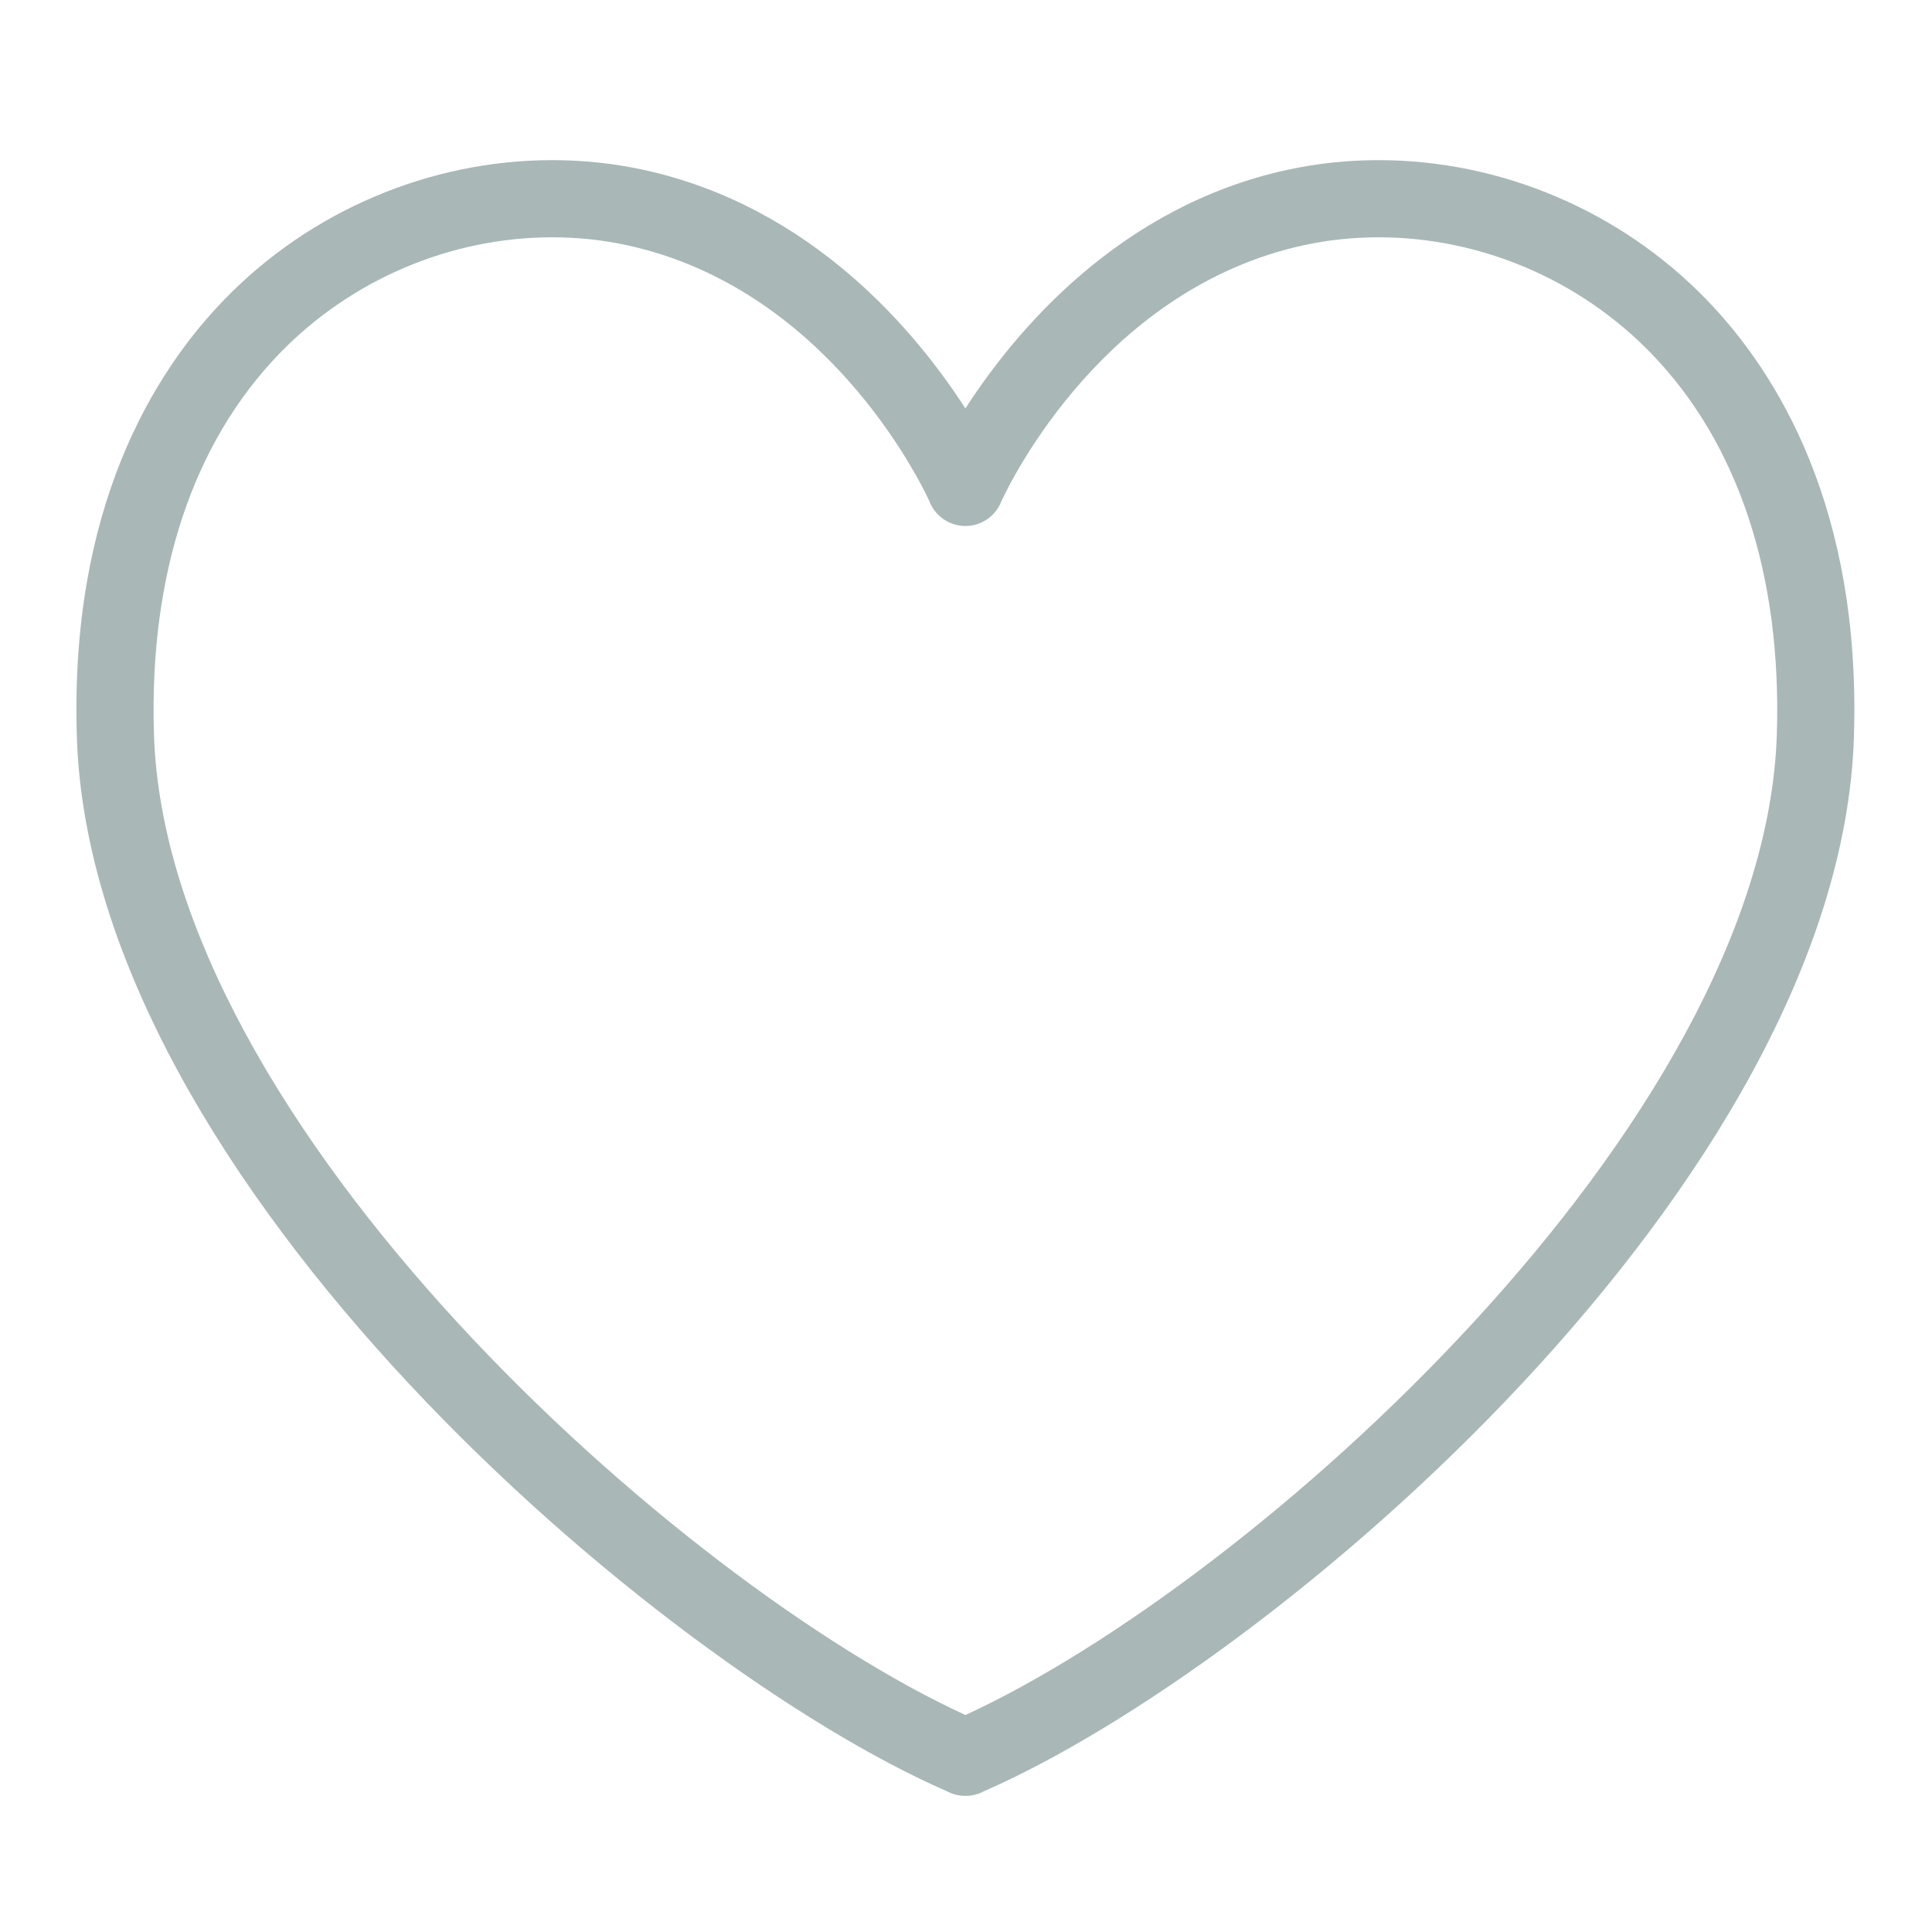 <?xml version="1.0" standalone="no"?><!DOCTYPE svg PUBLIC "-//W3C//DTD SVG 1.1//EN" "http://www.w3.org/Graphics/SVG/1.1/DTD/svg11.dtd"><svg width="200" height="200" viewBox="0 0 200 200" version="1.1" xmlns="http://www.w3.org/2000/svg" xmlns:xlink="http://www.w3.org/1999/xlink"><defs><style type="text/css"><![CDATA[
@font-face { font-family: ifont; src: url(http://at.alicdn.com/t/font_1442373896_4754455.eot?#iefix) format(embedded-opentype), url(http://at.alicdn.com/t/font_1442373896_4754455.woff) format(woff), url(http://at.alicdn.com/t/font_1442373896_4754455.ttf) format(truetype), url(http://at.alicdn.com/t/font_1442373896_4754455.svg#ifont) format(svg); }

]]></style></defs><g class="transform-group"><g transform="scale(0.195, 0.195)"><path d="M512.635 953.373c-0.016 0-0.049 0-0.082 0l-0.106 0c-3.342 0-6.533-0.807-9.355-2.261C349.27 884.146 48.263 627.196 40.8 391.152c-3.838-121.106 40.44-193.061 78.258-232.096 45.588-47.055 109.052-74.043 174.117-74.043 16.495 0 32.834 1.741 48.554 5.177 89.235 19.485 144.355 85.664 170.77 126.644 26.411-40.98 81.531-107.16 170.766-126.644 15.725-3.432 32.059-5.177 48.554-5.177 65.061 0 128.524 26.989 174.117 74.047 37.818 39.035 82.1 110.989 78.262 232.092-7.459 235.79-307.818 492.433-461.795 559.743C519.508 952.472 516.178 953.373 512.635 953.373zM293.175 125.972c-54.039 0-106.779 22.446-144.699 61.583C102.138 235.385 79.061 305.336 81.736 389.853c6.554 207.081 278.102 450.449 430.768 520.598 152.662-70.148 424.21-313.512 430.768-520.598 2.671-84.513-20.406-154.464-66.744-202.293-37.925-39.141-90.665-61.587-144.699-61.587-13.562 0-26.956 1.425-39.817 4.231-105.054 22.942-154.73 123.679-160.334 135.729-0.508 1.36-1.167 2.675-1.974 3.916-3.777 5.816-10.211 9.388-17.15 9.388-6.91 0-13.406-3.486-17.191-9.265-0.856-1.307-1.552-2.695-2.085-4.129-5.808-12.468-55.497-112.751-160.285-135.635C320.131 127.398 306.733 125.972 293.175 125.972z" fill="#a9b7b7"></path></g></g></svg>